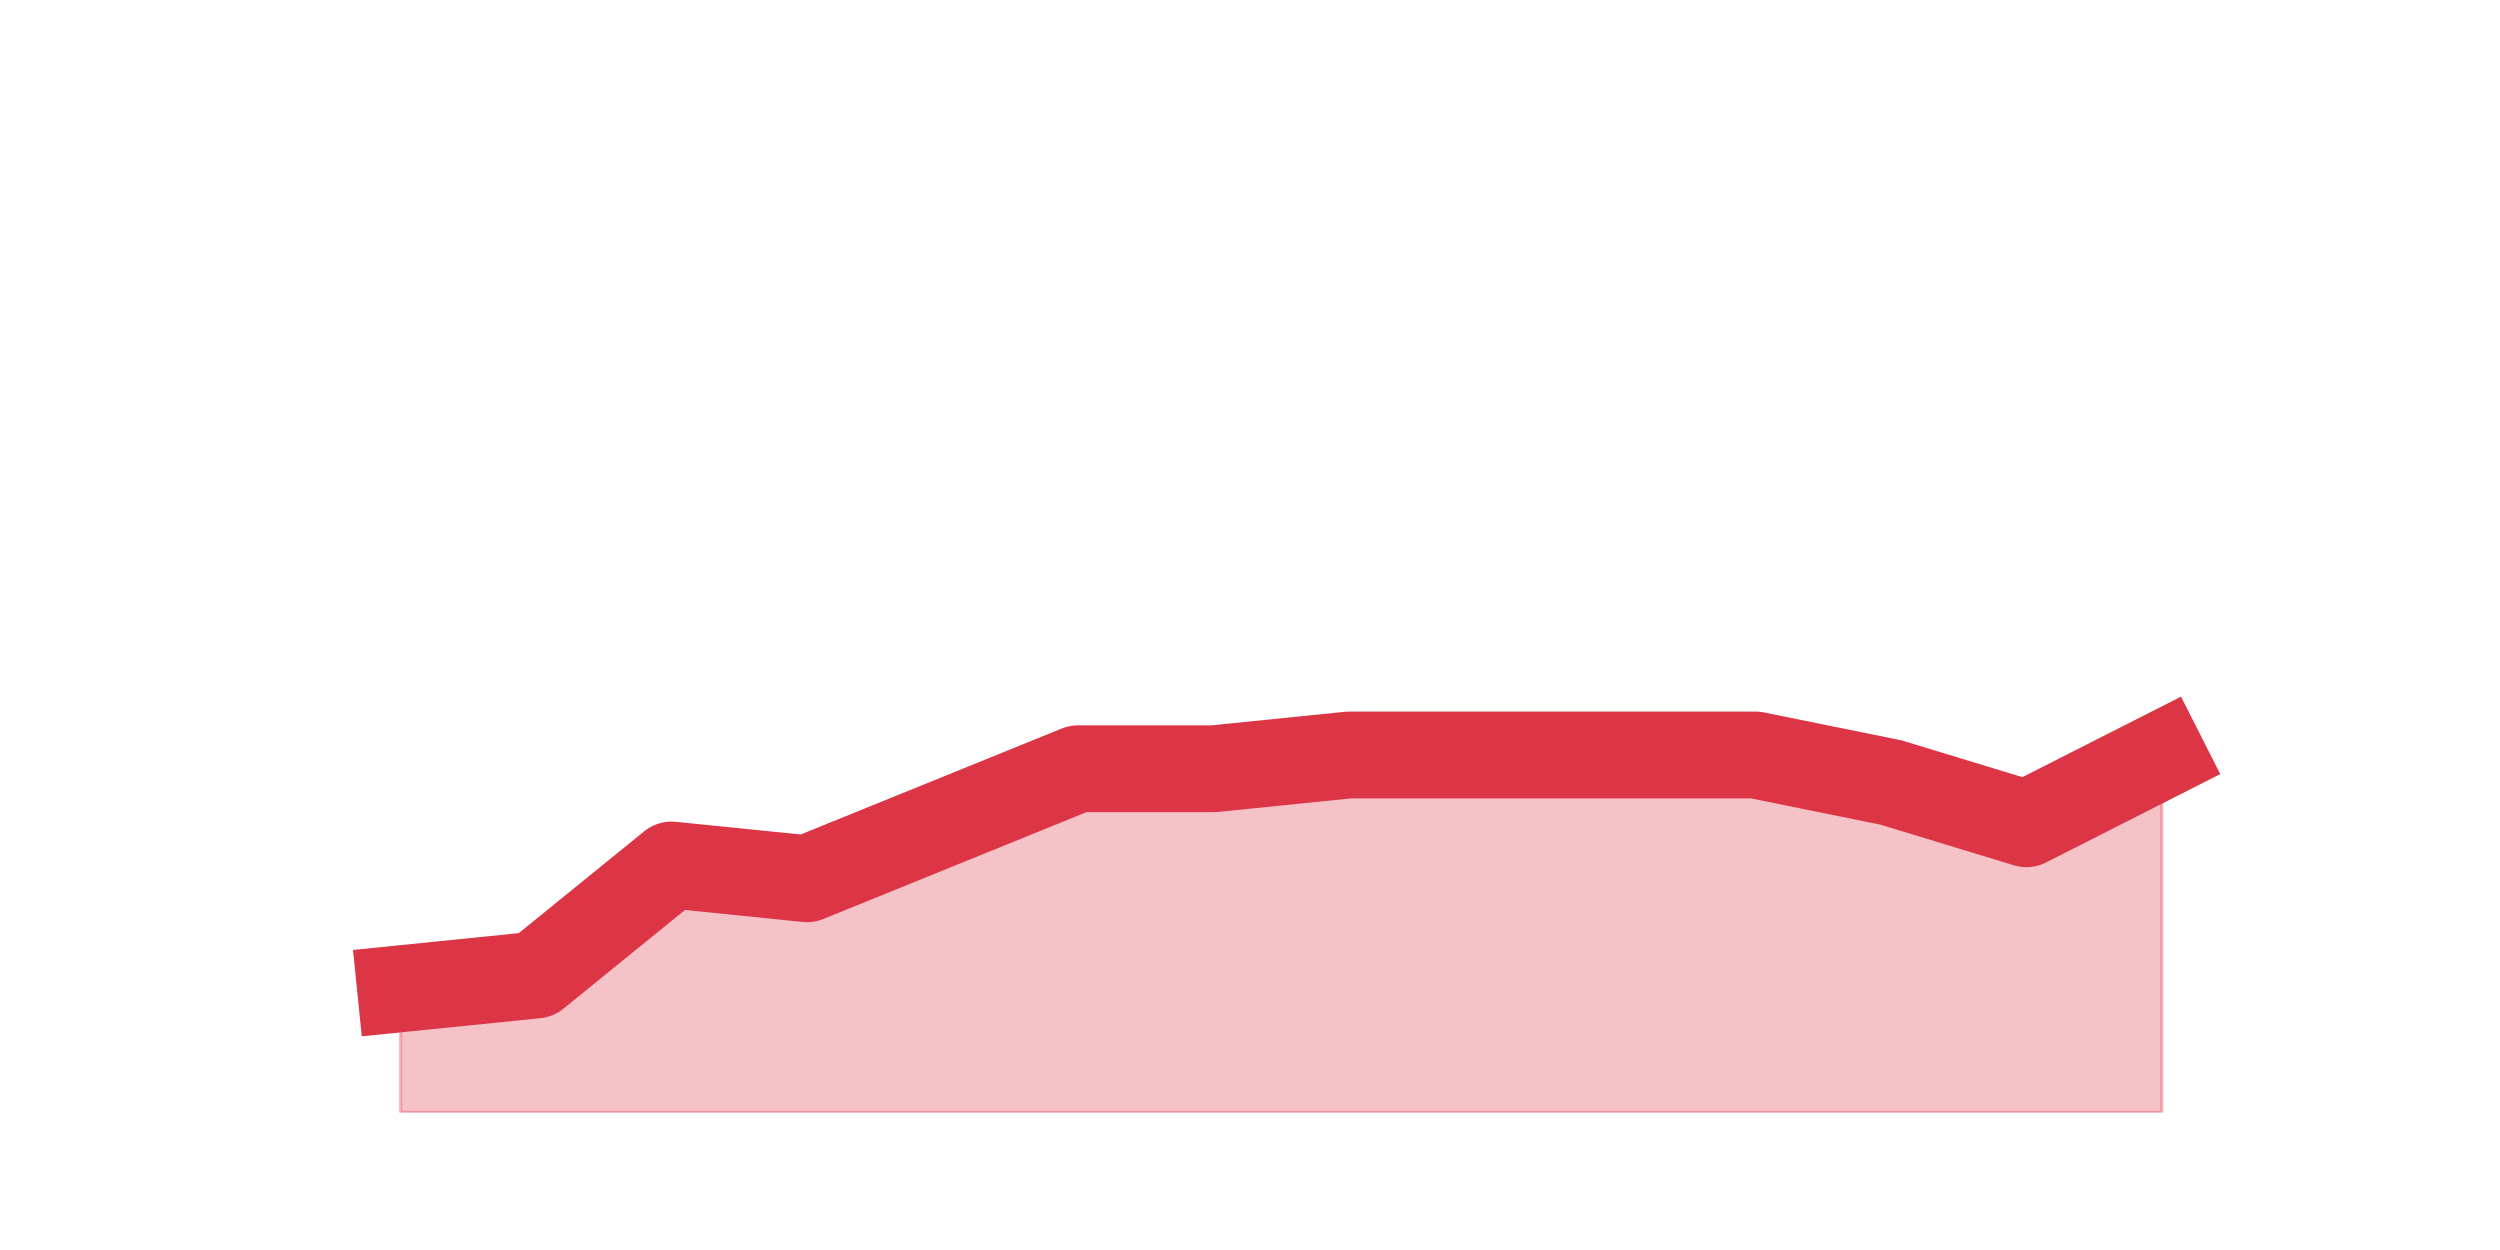 <?xml version="1.0" encoding="utf-8" standalone="no"?>
<!DOCTYPE svg PUBLIC "-//W3C//DTD SVG 1.1//EN"
  "http://www.w3.org/Graphics/SVG/1.1/DTD/svg11.dtd">
<svg height="360pt" version="1.1" viewBox="0 0 720 360" width="720pt" xmlns="http://www.w3.org/2000/svg" xmlns:xlink="http://www.w3.org/1999/xlink">
 <defs>
  <style type="text/css">*{stroke-linecap:butt;stroke-linejoin:round;}</style>
 </defs>
 <g id="figure_1">
  <g id="patch_1">
   <path d="M 0 360 
L 720 360 
L 720 0 
L 0 0 
z
" style="fill:none;"/>
  </g>
  <g id="axes_1">
   <g id="matplotlib.axis_1"/>
   <g id="matplotlib.axis_2"/>
   <g id="PolyCollection_1">
    <defs>
     <path d="M 115.364 -75.24 
L 115.364 -39.6 
L 154.385 -39.6 
L 193.406 -39.6 
L 232.427 -39.6 
L 271.448 -39.6 
L 310.469 -39.6 
L 349.49 -39.6 
L 388.51 -39.6 
L 427.531 -39.6 
L 466.552 -39.6 
L 505.573 -39.6 
L 544.594 -39.6 
L 583.615 -39.6 
L 622.636 -39.6 
L 622.636 -142.56 
L 622.636 -142.56 
L 583.615 -122.76 
L 544.594 -134.64 
L 505.573 -142.56 
L 466.552 -142.56 
L 427.531 -142.56 
L 388.51 -142.56 
L 349.49 -138.6 
L 310.469 -138.6 
L 271.448 -122.76 
L 232.427 -106.92 
L 193.406 -110.88 
L 154.385 -79.2 
L 115.364 -75.24 
z
" id="m2ec4b1c49e" style="stroke:#dc3545;stroke-opacity:0.3;"/>
    </defs>
    <g clip-path="url(#pb31f8d81ed)">
     <use style="fill:#dc3545;fill-opacity:0.3;stroke:#dc3545;stroke-opacity:0.3;" x="0" xlink:href="#m2ec4b1c49e" y="360"/>
    </g>
   </g>
   <g id="line2d_1">
    <path clip-path="url(#pb31f8d81ed)" d="M 115.364 284.76 
L 154.385 280.8 
L 193.406 249.12 
L 232.427 253.08 
L 271.448 237.24 
L 310.469 221.4 
L 349.49 221.4 
L 388.51 217.44 
L 427.531 217.44 
L 466.552 217.44 
L 505.573 217.44 
L 544.594 225.36 
L 583.615 237.24 
L 622.636 217.44 
" style="fill:none;stroke:#dc3545;stroke-linecap:square;stroke-width:25;"/>
   </g>
  </g>
 </g>
 <defs>
  <clipPath id="pb31f8d81ed">
   <rect height="277.2" width="558" x="90" y="43.2"/>
  </clipPath>
 </defs>
</svg>
